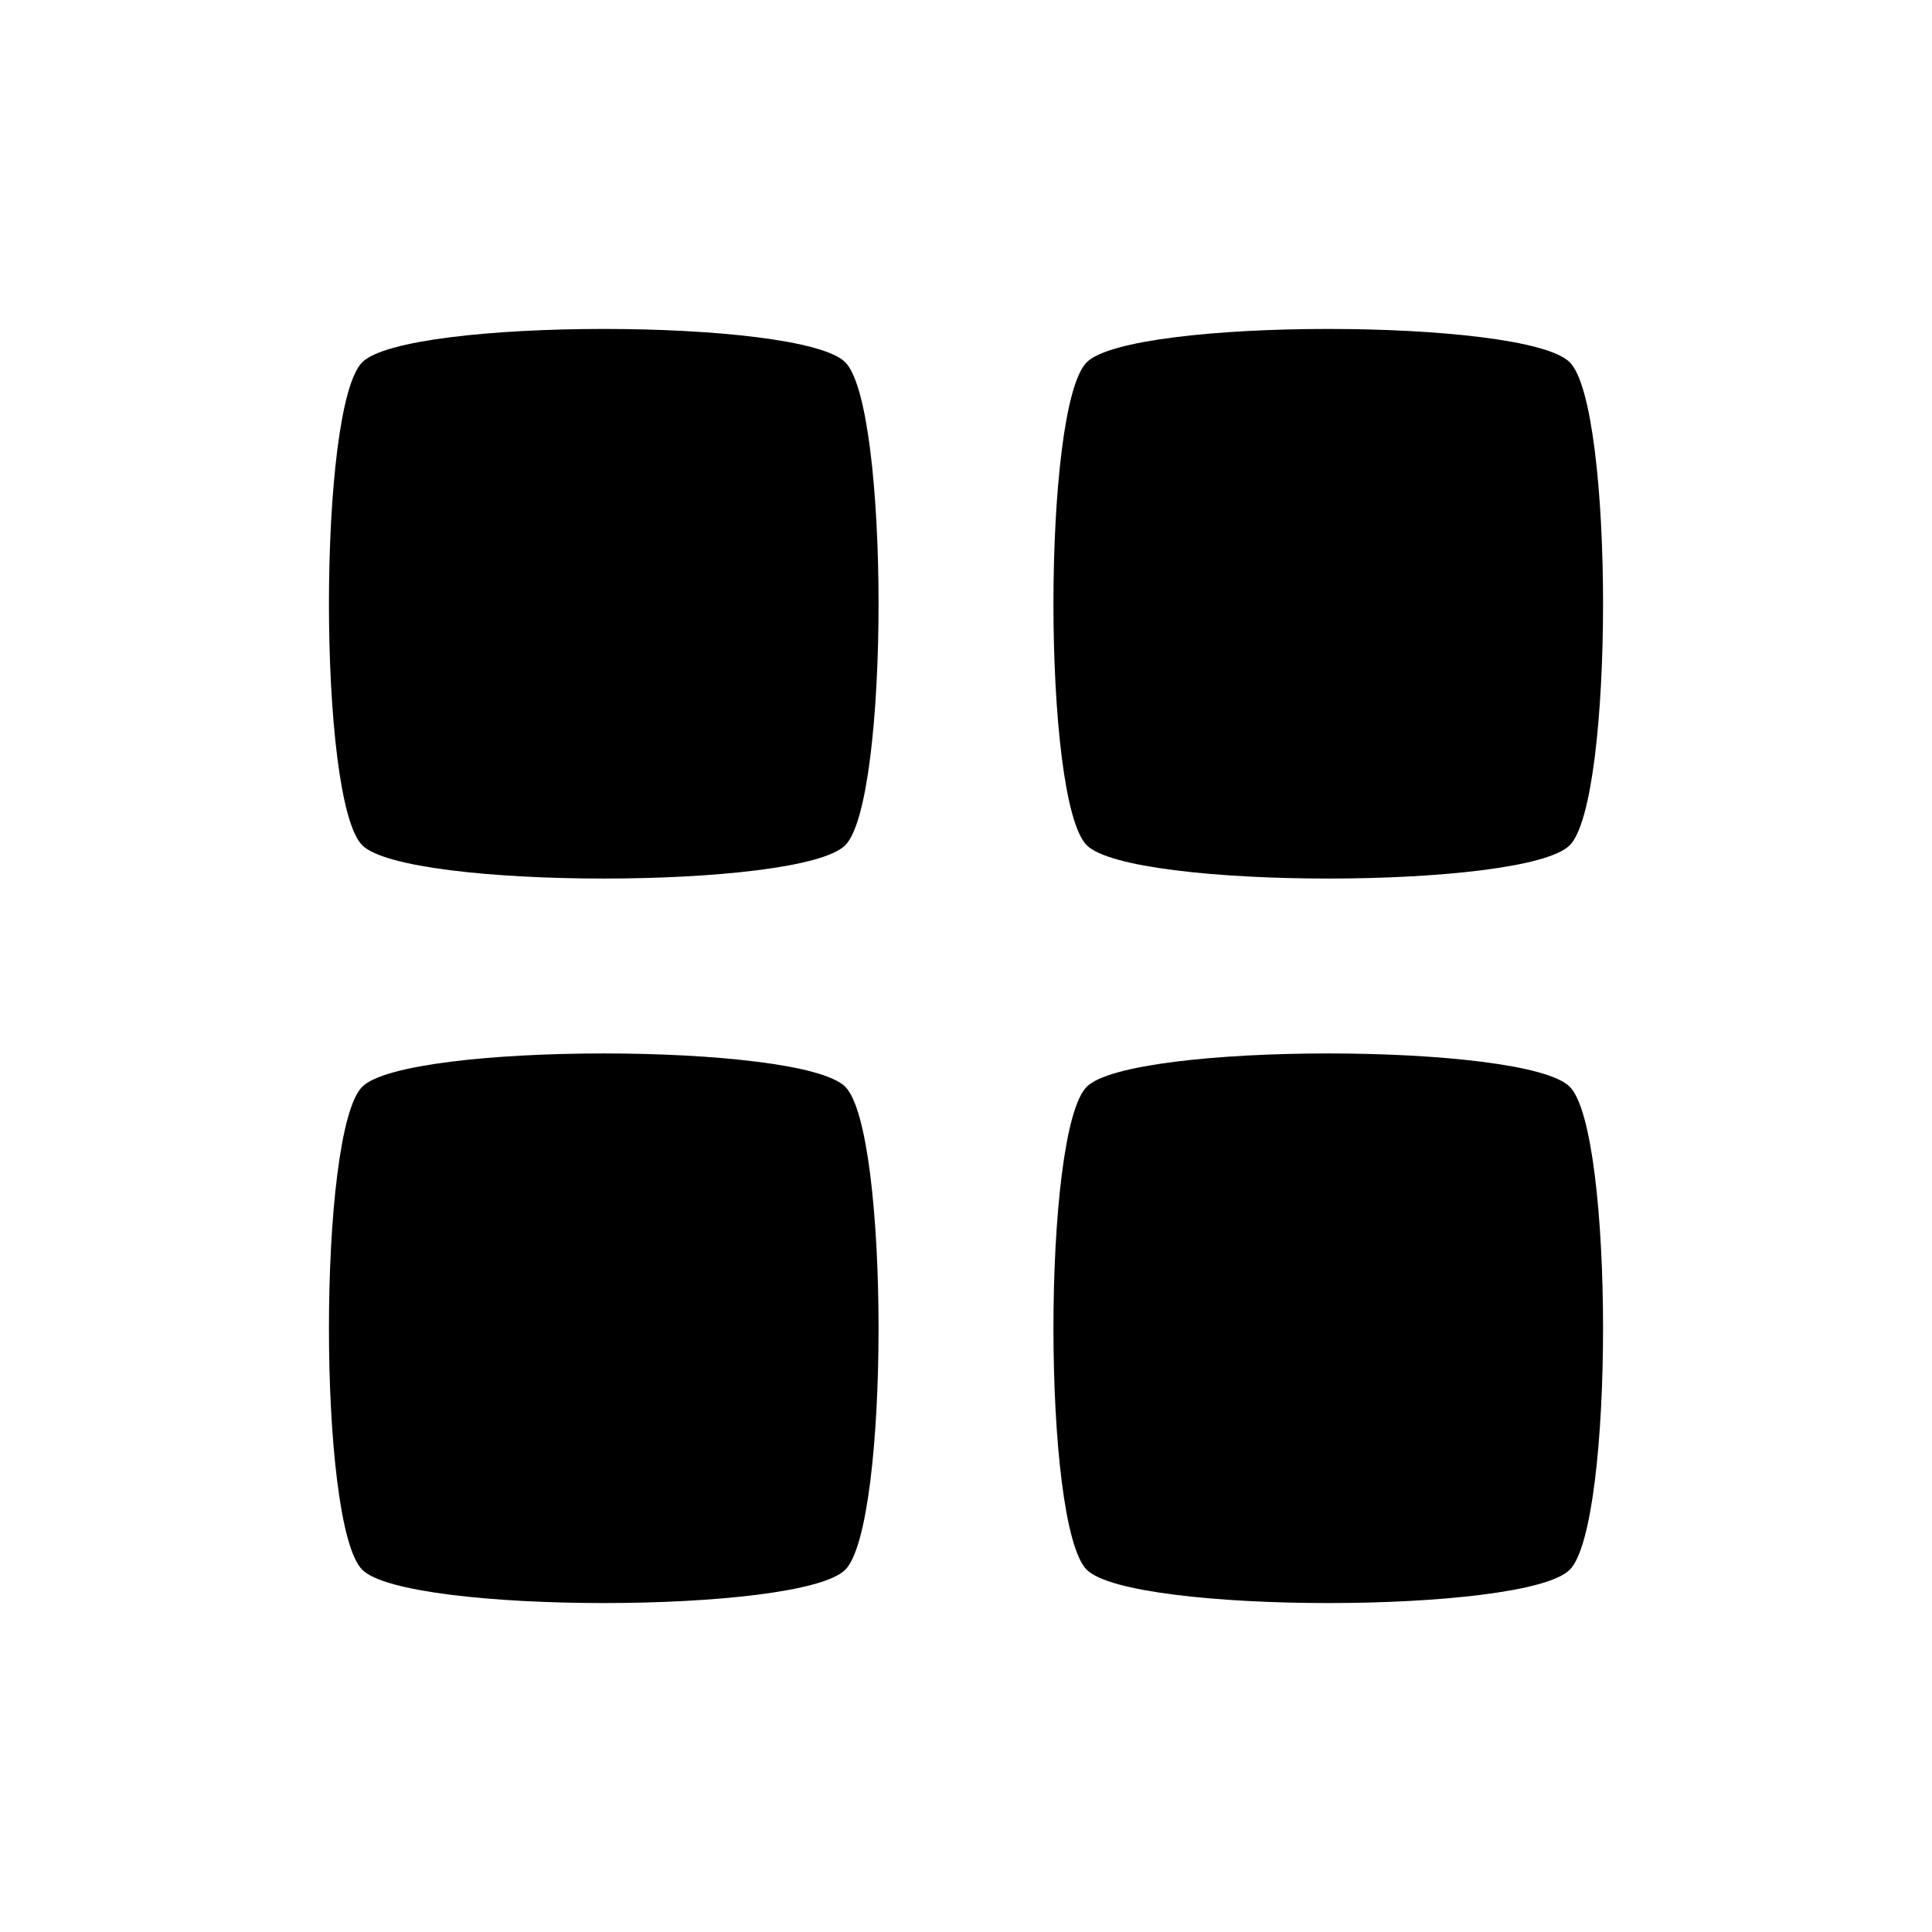 <?xml version="1.0" encoding="UTF-8" standalone="no"?>
<!-- Created with Inkscape (http://www.inkscape.org/) -->

<svg
   xmlns:dc="http://purl.org/dc/elements/1.1/"
   xmlns:cc="http://creativecommons.org/ns#"
   xmlns:rdf="http://www.w3.org/1999/02/22-rdf-syntax-ns#"
   xmlns:svg="http://www.w3.org/2000/svg"
   xmlns="http://www.w3.org/2000/svg"
   xmlns:sodipodi="http://sodipodi.sourceforge.net/DTD/sodipodi-0.dtd"
   xmlns:inkscape="http://www.inkscape.org/namespaces/inkscape"
   width="64"
   height="64"
   id="svg2"
   version="1.1"
   inkscape:version="0.47 r22583"
   inkscape:export-filename="/home/rob/.kde4/share/icons/nmfnms/48x48/actions/go-up.png"
   inkscape:export-xdpi="67.5"
   inkscape:export-ydpi="67.5"
   sodipodi:docname="go-down.svg"
   sodipodi:version="0.32"
   inkscape:output_extension="org.inkscape.output.svg.inkscape">
  <defs
     id="defs4">
    <inkscape:perspective
       sodipodi:type="inkscape:persp3d"
       inkscape:vp_x="0 : 526.18109 : 1"
       inkscape:vp_y="0 : 1000 : 0"
       inkscape:vp_z="744.09448 : 526.18109 : 1"
       inkscape:persp3d-origin="372.04724 : 350.78739 : 1"
       id="perspective10" />
  </defs>
  <sodipodi:namedview
     id="base"
     pagecolor="#ffffff"
     bordercolor="#666666"
     borderopacity="1.0"
     inkscape:pageopacity="0.0"
     inkscape:pageshadow="2"
     inkscape:zoom="9.3470678"
     inkscape:cx="7.8439397"
     inkscape:cy="30.171483"
     inkscape:document-units="px"
     inkscape:current-layer="layer1"
     showgrid="true"
     inkscape:window-width="1546"
     inkscape:window-height="932"
     inkscape:window-x="73"
     inkscape:window-y="57"
     inkscape:window-maximized="0">
    <inkscape:grid
       type="xygrid"
       id="grid2816"
       empspacing="4"
       visible="true"
       enabled="true"
       snapvisiblegridlinesonly="true" />
  </sodipodi:namedview>
  <g
     inkscape:label="Layer 1"
     inkscape:groupmode="layer"
     id="layer1"
     transform="translate(0,-988.362)">
    <path
       sodipodi:type="star"
       style="fill:#000000;fill-opacity:1;fill-rule:nonzero;stroke:none"
       id="path3018"
       sodipodi:sides="4"
       sodipodi:cx="20"
       sodipodi:cy="20"
       sodipodi:r1="11.313708"
       sodipodi:r2="8"
       sodipodi:arg1="-2.3561945"
       sodipodi:arg2="-1.5707963"
       inkscape:flatsided="true"
       inkscape:rounded="0.13"
       inkscape:randomized="0"
       d="m 12,12 c 1.471,-1.471 14.529,-1.471 16,0 1.471,1.471 1.471,14.529 0,16 -1.471,1.471 -14.529,1.471 -16,0 -1.471,-1.471 -1.471,-14.529 0,-16 z"
       transform="translate(0,988.362)" />
    <path
       transform="translate(24,988.362)"
       d="m 12,12 c 1.471,-1.471 14.529,-1.471 16,0 1.471,1.471 1.471,14.529 0,16 -1.471,1.471 -14.529,1.471 -16,0 -1.471,-1.471 -1.471,-14.529 0,-16 z"
       inkscape:randomized="0"
       inkscape:rounded="0.13"
       inkscape:flatsided="true"
       sodipodi:arg2="-1.5707963"
       sodipodi:arg1="-2.3561945"
       sodipodi:r2="8"
       sodipodi:r1="11.313708"
       sodipodi:cy="20"
       sodipodi:cx="20"
       sodipodi:sides="4"
       id="path3020"
       style="fill:#000000;fill-opacity:1;fill-rule:nonzero;stroke:none"
       sodipodi:type="star" />
    <path
       sodipodi:type="star"
       style="fill:#000000;fill-opacity:1;fill-rule:nonzero;stroke:none"
       id="path3022"
       sodipodi:sides="4"
       sodipodi:cx="20"
       sodipodi:cy="20"
       sodipodi:r1="11.313708"
       sodipodi:r2="8"
       sodipodi:arg1="-2.3561945"
       sodipodi:arg2="-1.5707963"
       inkscape:flatsided="true"
       inkscape:rounded="0.13"
       inkscape:randomized="0"
       d="m 12,12 c 1.471,-1.471 14.529,-1.471 16,0 1.471,1.471 1.471,14.529 0,16 -1.471,1.471 -14.529,1.471 -16,0 -1.471,-1.471 -1.471,-14.529 0,-16 z"
       transform="translate(24,1012.362)" />
    <path
       transform="translate(-5.845293e-8,1012.362)"
       d="m 12,12 c 1.471,-1.471 14.529,-1.471 16,0 1.471,1.471 1.471,14.529 0,16 -1.471,1.471 -14.529,1.471 -16,0 -1.471,-1.471 -1.471,-14.529 0,-16 z"
       inkscape:randomized="0"
       inkscape:rounded="0.13"
       inkscape:flatsided="true"
       sodipodi:arg2="-1.5707963"
       sodipodi:arg1="-2.3561945"
       sodipodi:r2="8"
       sodipodi:r1="11.313708"
       sodipodi:cy="20"
       sodipodi:cx="20"
       sodipodi:sides="4"
       id="path3024"
       style="fill:#000000;fill-opacity:1;fill-rule:nonzero;stroke:none"
       sodipodi:type="star" />
  </g>
</svg>
